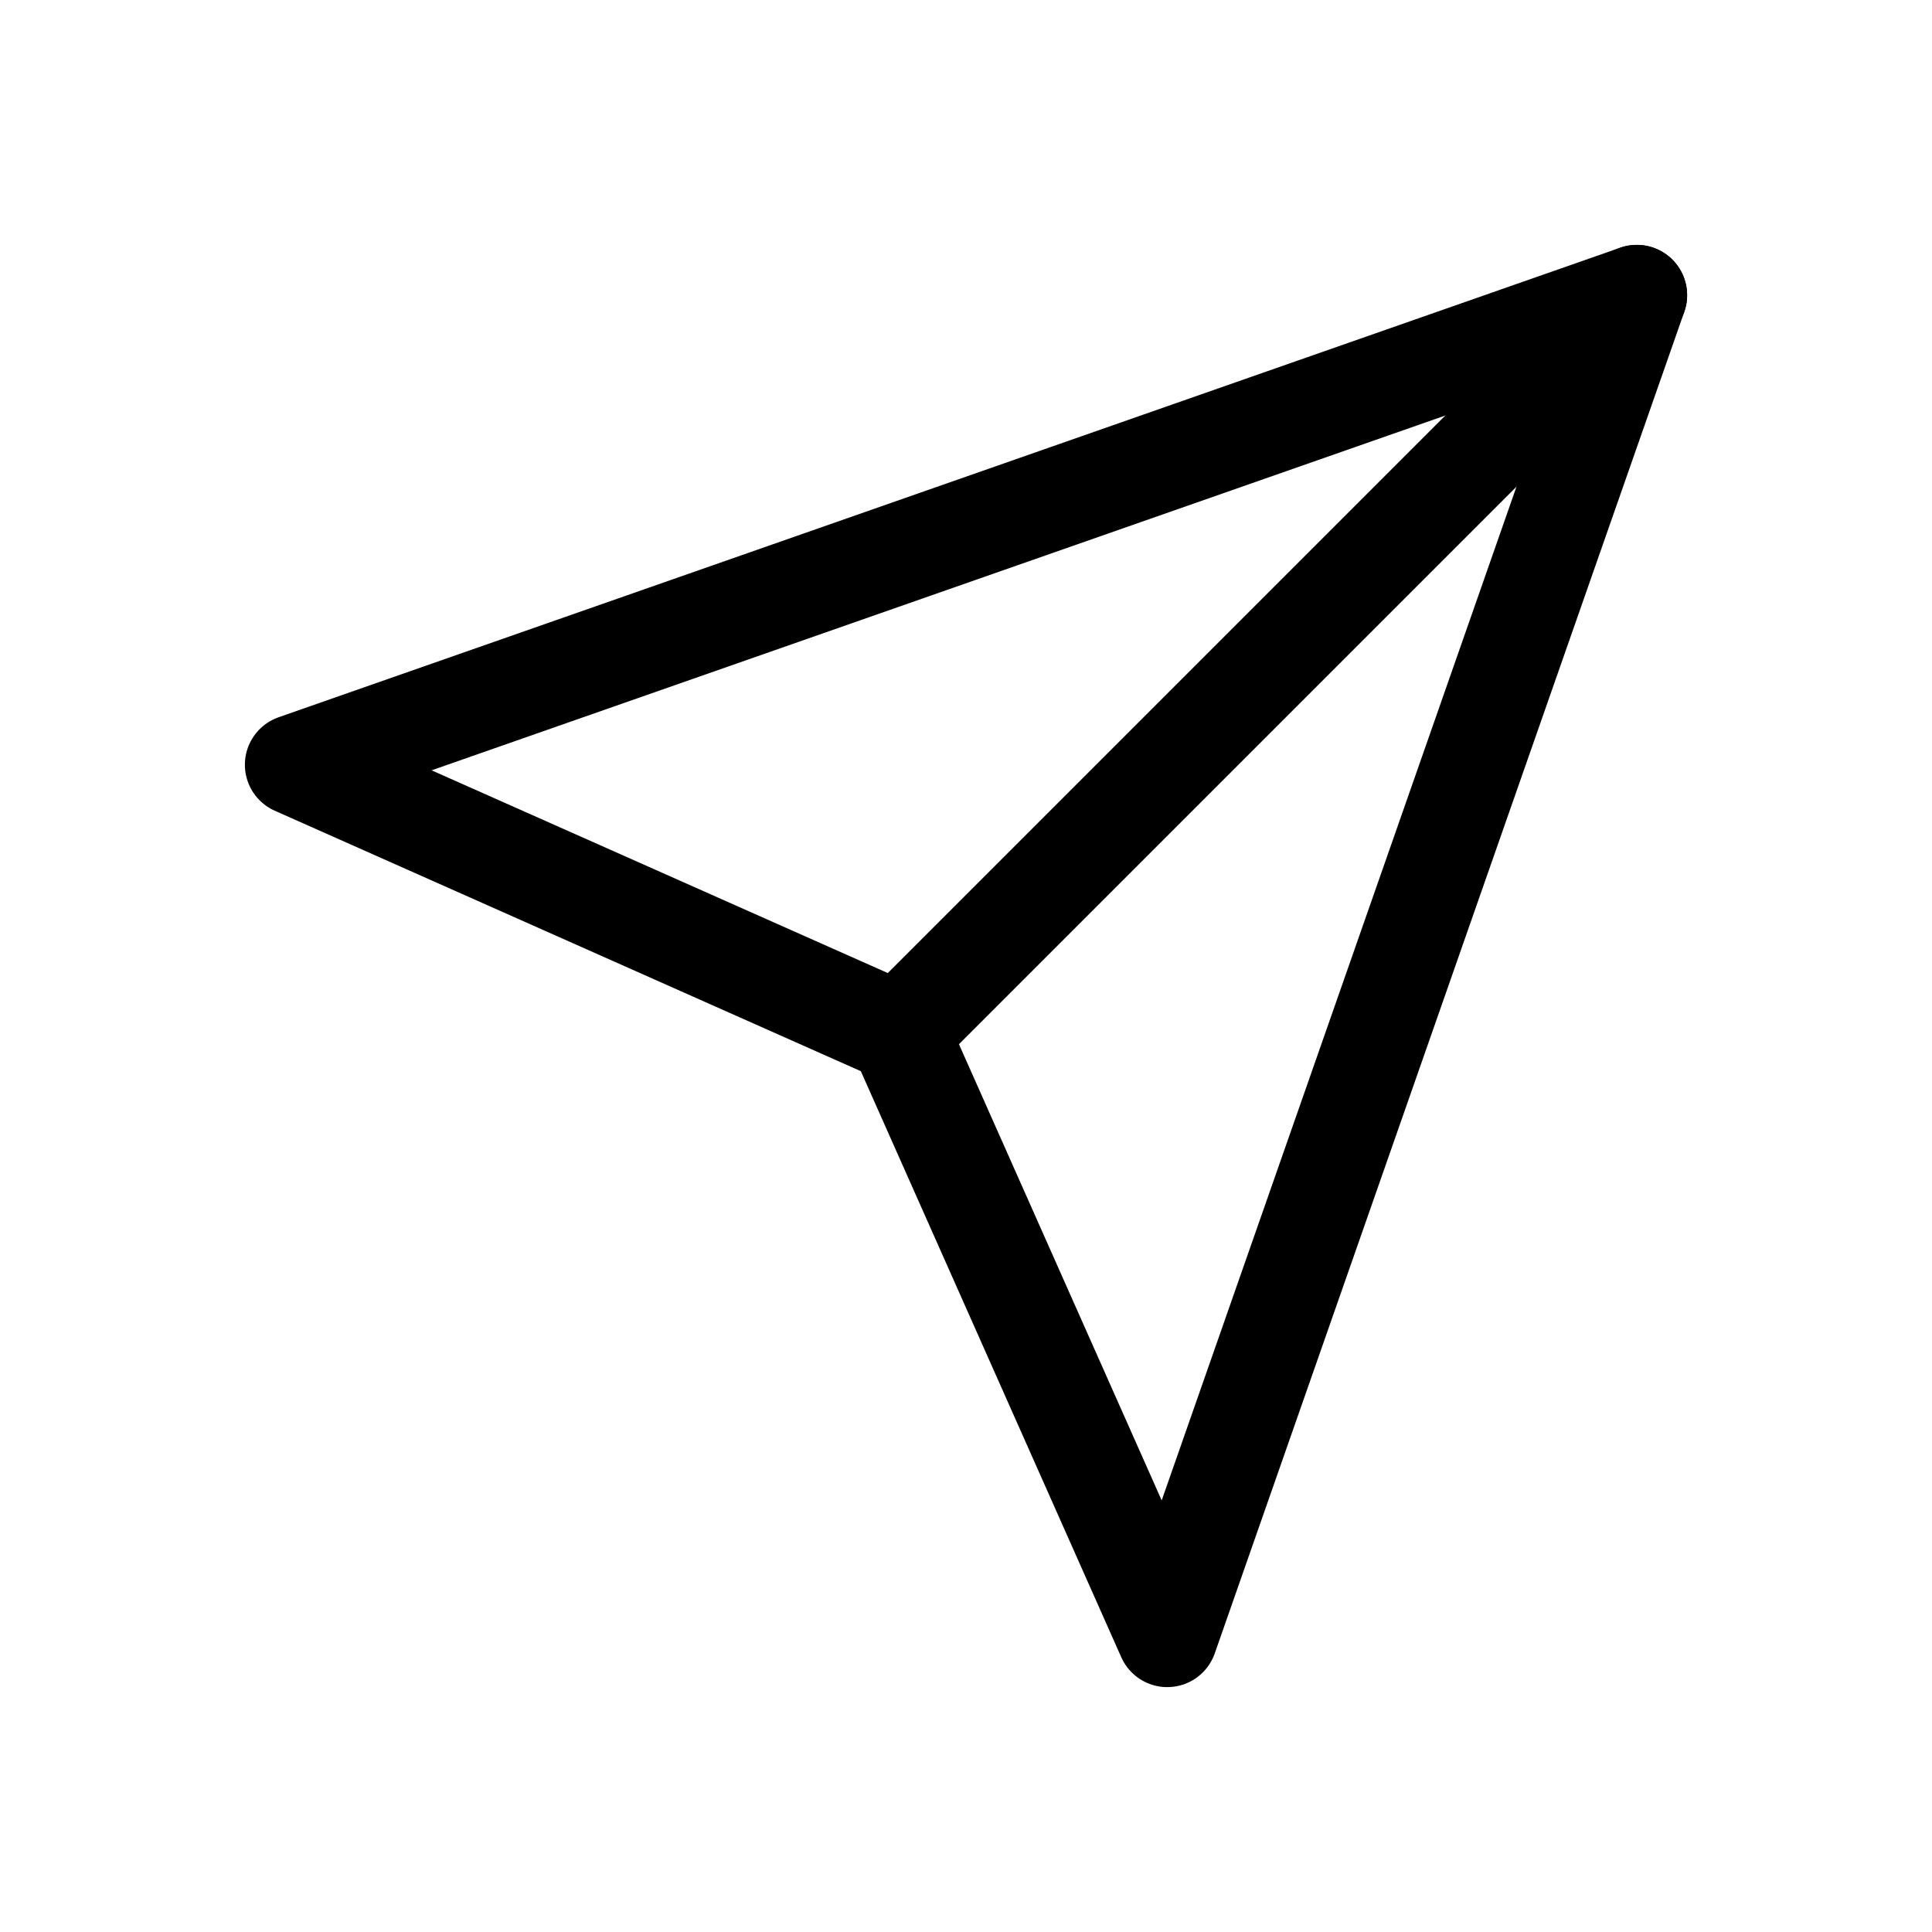 <svg width="24" height="24" viewBox="0 0 24 24" fill="none" xmlns="http://www.w3.org/2000/svg">
<path d="M20.333 3.667L11.167 12.833" stroke="black" stroke-width="1.25" stroke-linecap="round" stroke-linejoin="round"/>
<path d="M20.333 3.667L14.5 20.333L11.167 12.833L3.667 9.5L20.333 3.667Z" stroke="black" stroke-width="1.25" stroke-linecap="round" stroke-linejoin="round"/>
</svg>
